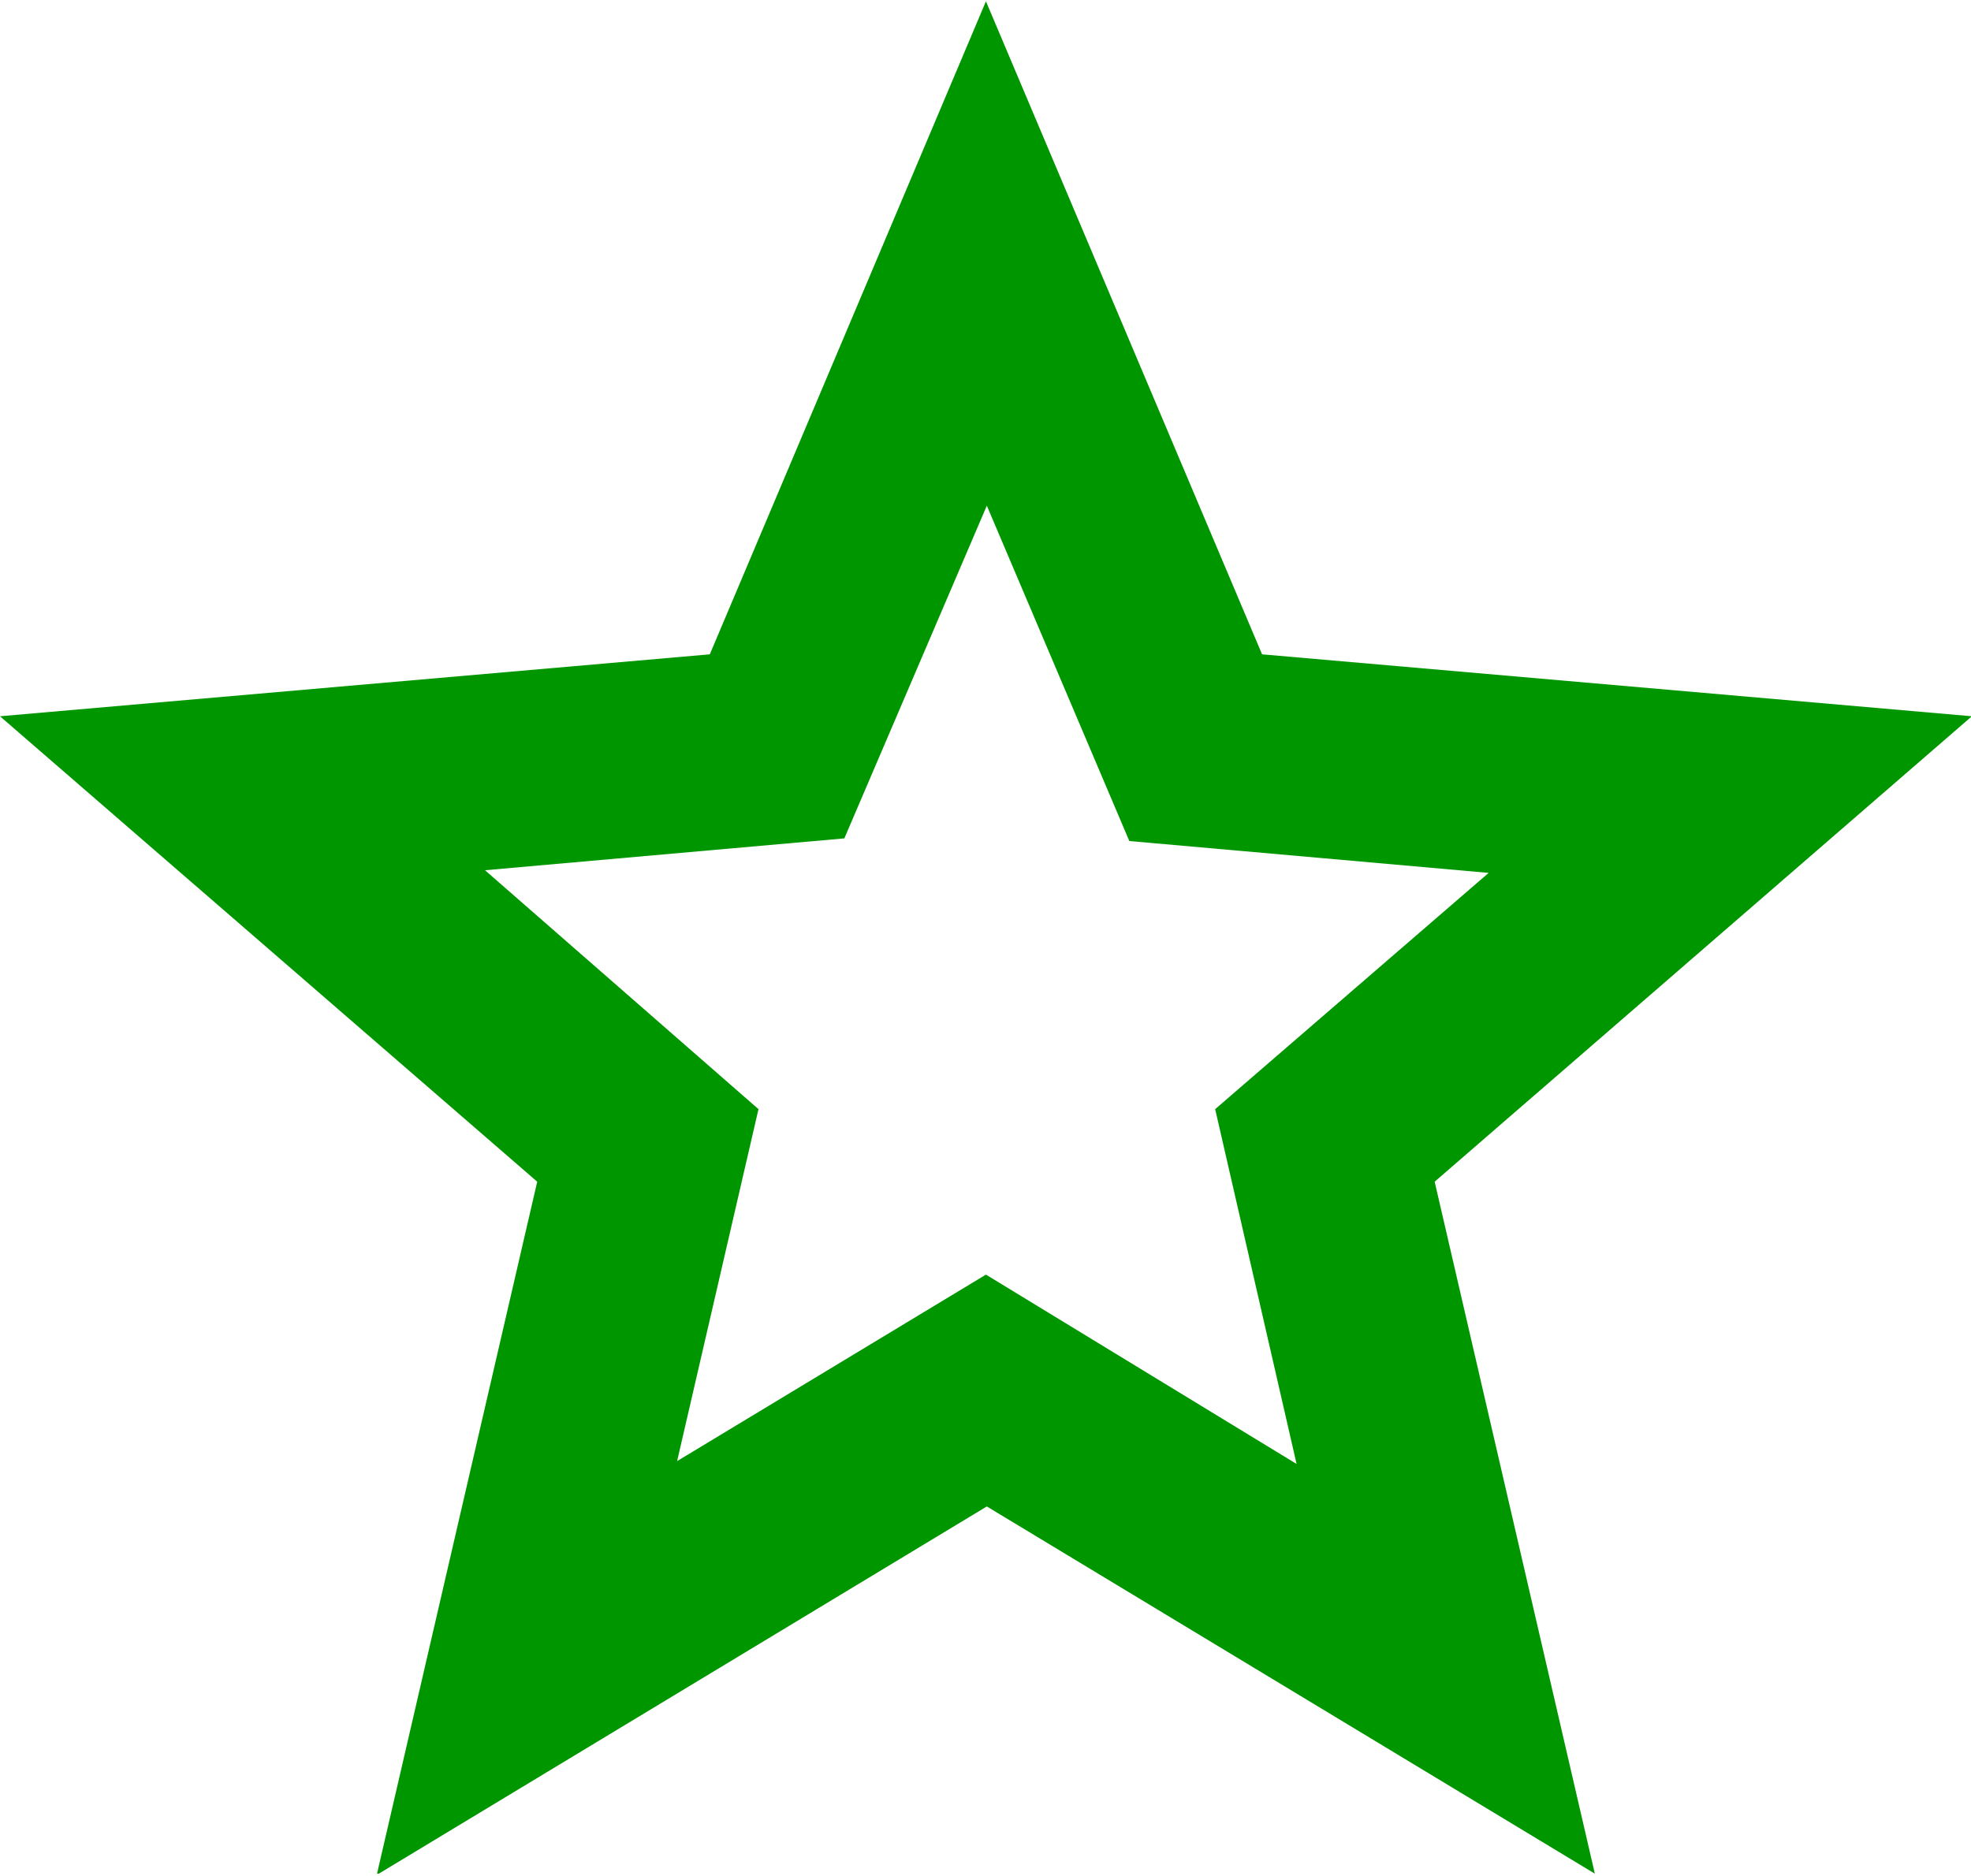 <?xml version="1.0" encoding="UTF-8"?>
<!DOCTYPE svg PUBLIC "-//W3C//DTD SVG 1.0//EN" "http://www.w3.org/TR/2001/REC-SVG-20010904/DTD/svg10.dtd">
<!-- Creator: CorelDRAW -->
<svg xmlns="http://www.w3.org/2000/svg" xml:space="preserve" width="0.208in" height="0.198in" version="1.0" style="shape-rendering:geometricPrecision; text-rendering:geometricPrecision; image-rendering:optimizeQuality; fill-rule:evenodd; clip-rule:evenodd"
viewBox="0 0 22.27 21.15"
 xmlns:xlink="http://www.w3.org/1999/xlink"
 xmlns:xodm="http://www.corel.com/coreldraw/odm/2003">
 <defs>
  <style type="text/css">
   <![CDATA[
    .fil0 {fill:#009600;fill-rule:nonzero}
   ]]>
  </style>
 </defs>
 <g id="Layer_x0020_1">
  <path id="star_24dp_E8EAED_FILL0_wght400_GRAD0_opsz24.svg" class="fil0" d="M7.63 16.5l3.51 -2.12 3.51 2.14 -0.92 -4.01 3.09 -2.67 -4.06 -0.36 -1.61 -3.79 -1.61 3.76 -4.06 0.36 3.09 2.7 -0.92 3.98zm-3.37 4.65l1.81 -7.82 -6.07 -5.26 8.02 -0.7 3.12 -7.38 3.12 7.38 8.02 0.7 -6.07 5.26 1.81 7.82 -6.87 -4.15 -6.87 4.15 0 -0zm6.87 -9.74z"/>
 </g>
</svg>
